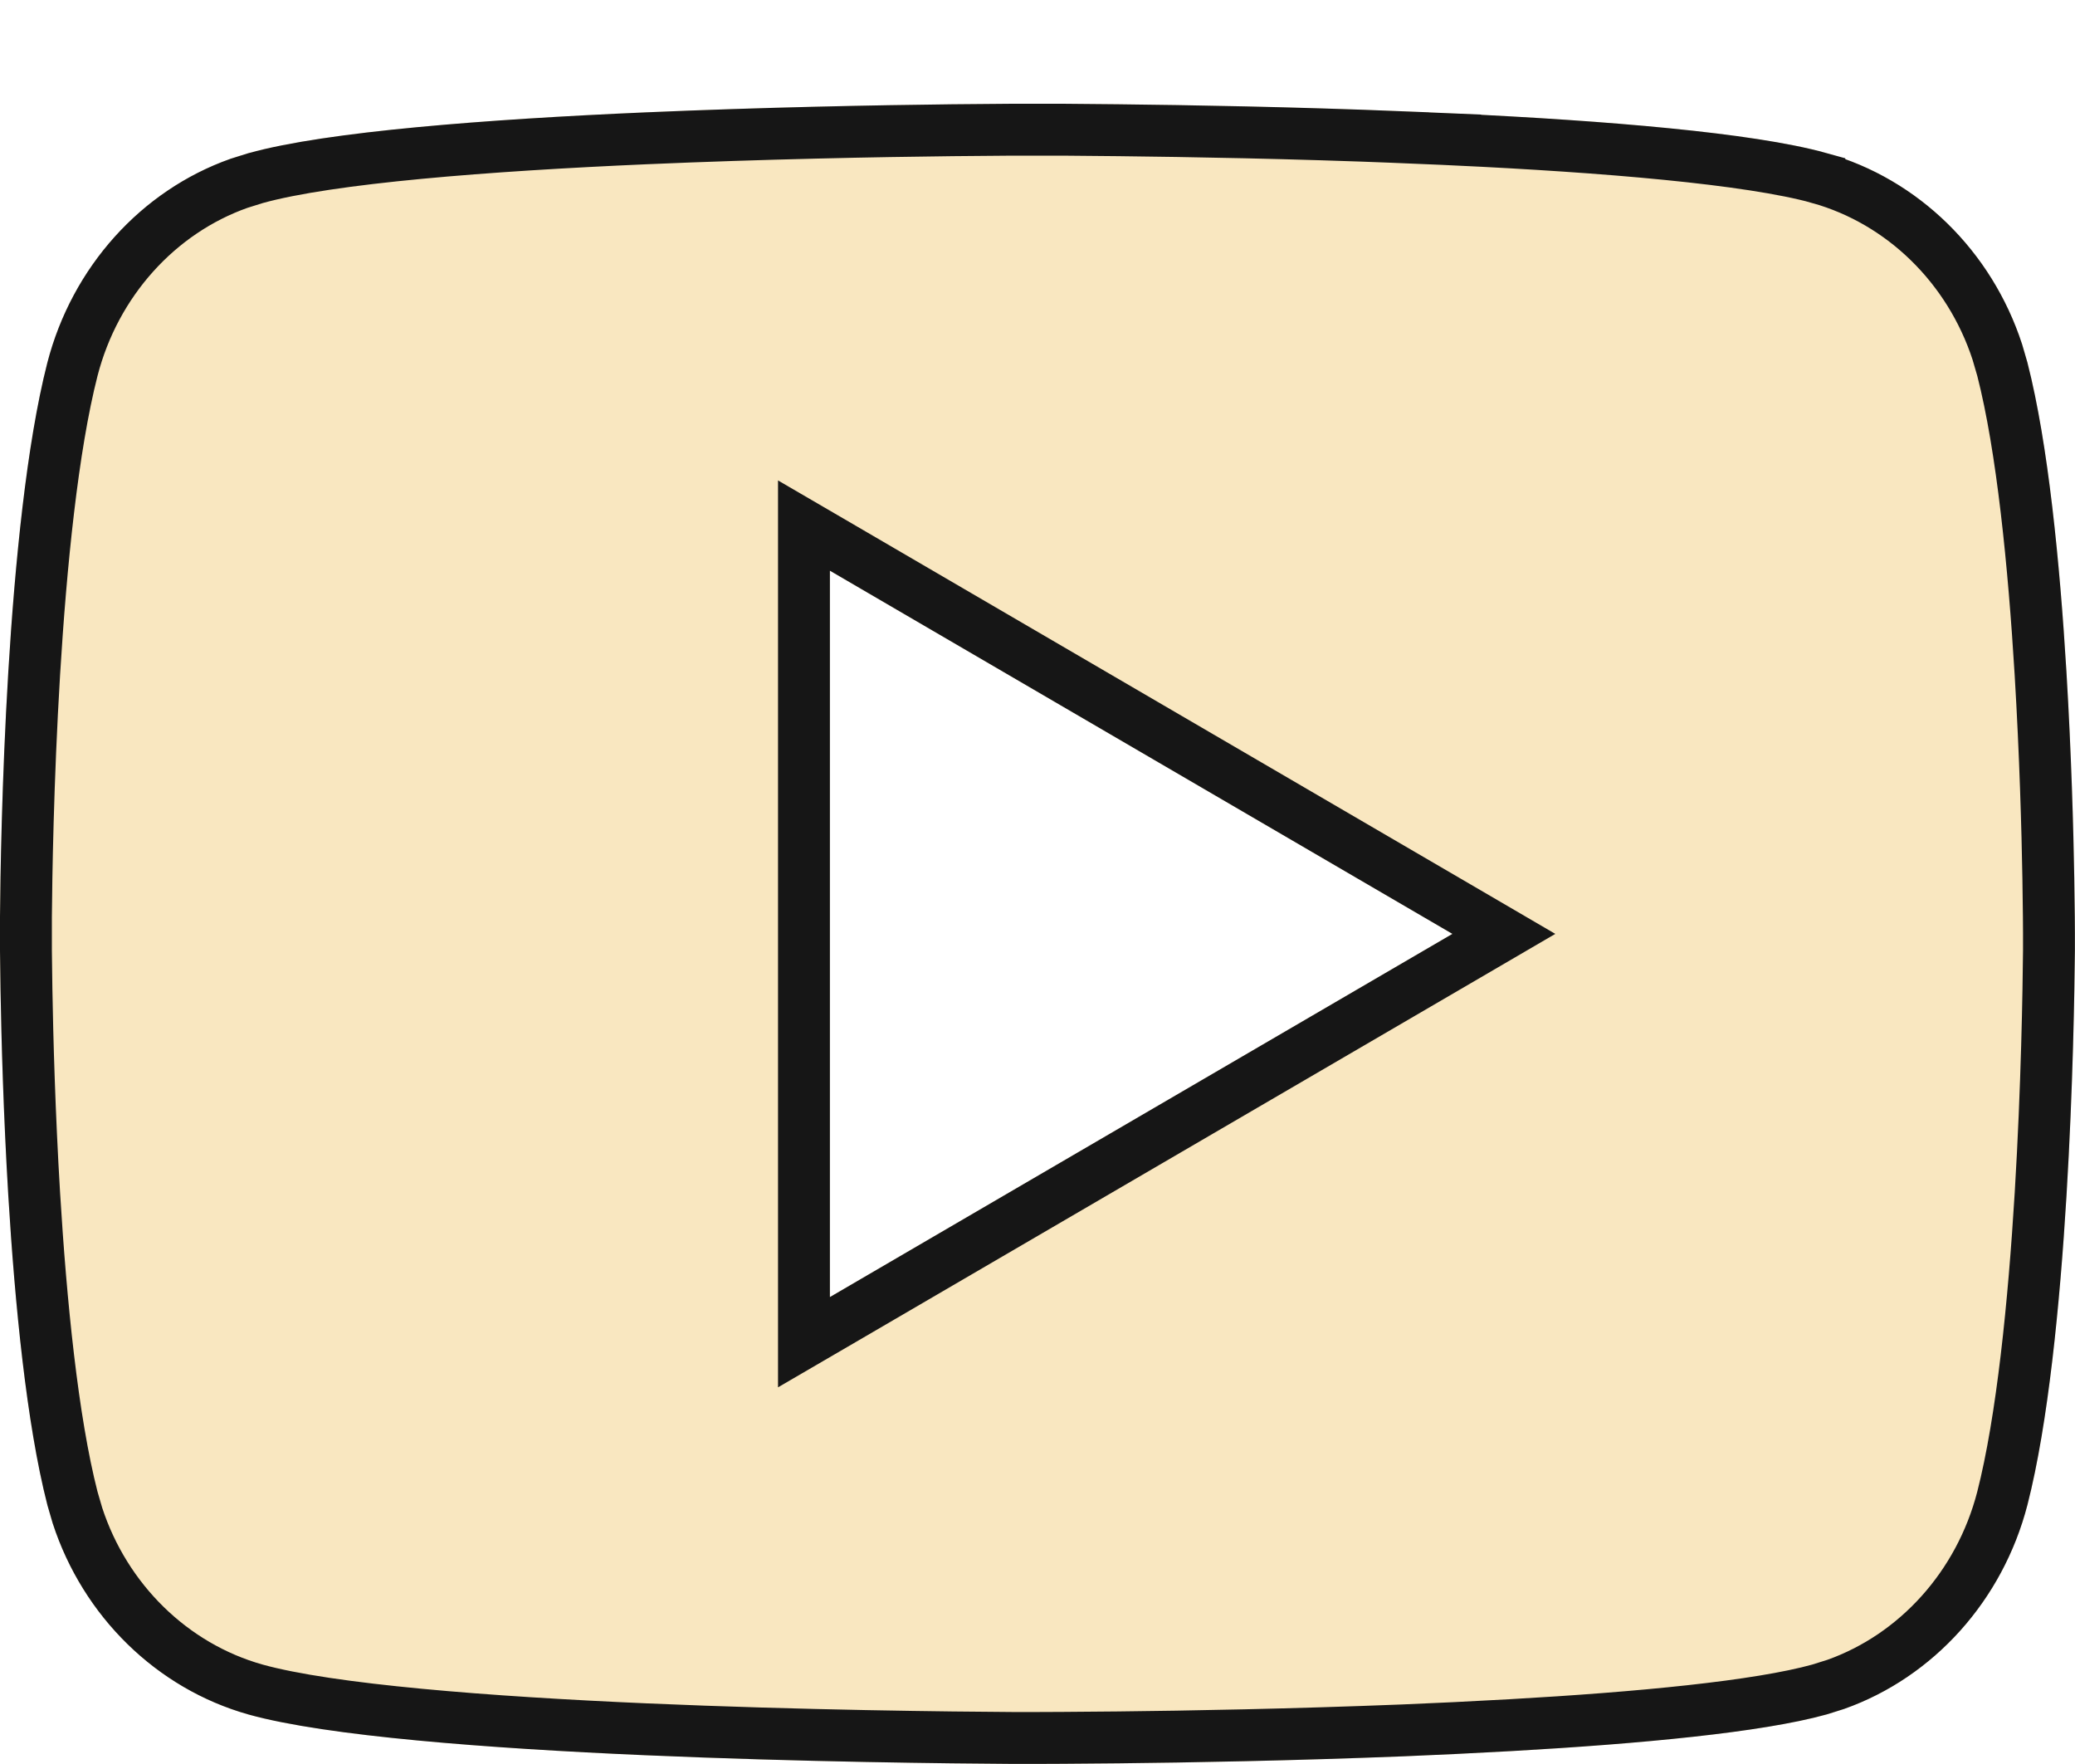 <svg width="40" height="34" viewBox="0 0 40 34" fill="none" xmlns="http://www.w3.org/2000/svg">
<g filter="url(#filter0_d_4123_264)">
<path d="M20.488 0C21.556 0.006 24.228 0.032 27.068 0.146L28.076 0.19C30.934 0.324 33.79 0.556 35.208 0.95C37.098 1.482 38.582 3.03 39.084 4.994C39.884 8.114 39.984 14.198 39.996 15.672L39.998 15.976V16.324C39.984 17.798 39.884 23.884 39.084 27.002C38.576 28.972 37.09 30.522 35.208 31.046C33.79 31.44 30.934 31.672 28.076 31.806L27.068 31.852C24.228 31.964 21.556 31.992 20.488 31.996L20.018 31.998H19.508C17.248 31.984 7.796 31.882 4.788 31.046C2.9 30.514 1.414 28.966 0.912 27.002C0.112 23.882 0.012 17.798 0 16.324V15.672C0.012 14.198 0.112 8.112 0.912 4.994C1.42 3.024 2.906 1.474 4.79 0.952C7.796 0.114 17.25 0.012 19.51 0H20.488ZM15.998 9V23L27.998 16L15.998 9Z" fill="#F9E7C0"/>
<path d="M20.485 0.5L21.561 0.51C22.893 0.525 24.923 0.559 27.046 0.645V0.646L28.053 0.688V0.689C30.923 0.824 33.718 1.055 35.072 1.431V1.432C36.677 1.883 37.969 3.147 38.503 4.785L38.6 5.118C38.987 6.628 39.209 8.887 39.336 10.98C39.43 12.543 39.47 13.991 39.486 14.927L39.496 15.676L39.498 15.979V16.324C39.491 17.061 39.463 18.938 39.337 21.017C39.21 23.11 38.986 25.369 38.6 26.877C38.163 28.57 36.942 29.913 35.389 30.465L35.074 30.564C33.89 30.893 31.601 31.111 29.123 31.251L28.053 31.307L27.045 31.352C24.922 31.436 22.893 31.473 21.562 31.487L20.486 31.496L20.016 31.498H19.511C18.383 31.491 15.462 31.462 12.45 31.331C9.414 31.199 6.361 30.964 4.923 30.564H4.924C3.321 30.113 2.027 28.848 1.493 27.211L1.396 26.878C1.009 25.369 0.786 23.11 0.659 21.016C0.565 19.453 0.526 18.005 0.51 17.069L0.5 16.32V15.676C0.506 14.943 0.533 13.063 0.659 10.979C0.786 8.886 1.01 6.628 1.396 5.119C1.833 3.426 3.054 2.083 4.608 1.533L4.924 1.434C6.361 1.033 9.414 0.798 12.451 0.666C14.711 0.568 16.919 0.526 18.357 0.51L19.513 0.5H20.485ZM15.498 23.87L16.25 23.432L28.25 16.432L28.99 16L28.25 15.568L16.25 8.568L15.498 8.13V23.87Z" stroke="#161616"/>
</g>
<defs>
<filter id="filter0_d_4123_264" x="0" y="0" width="39.998" height="33.998" filterUnits="userSpaceOnUse" color-interpolation-filters="sRGB">
<feFlood flood-opacity="0" result="BackgroundImageFix"/>
<feColorMatrix in="SourceAlpha" type="matrix" values="0 0 0 0 0 0 0 0 0 0 0 0 0 0 0 0 0 0 127 0" result="hardAlpha"/>
<feOffset dy="2"/>
<feComposite in2="hardAlpha" operator="out"/>
<feColorMatrix type="matrix" values="0 0 0 0 0.197 0 0 0 0 0.075 0 0 0 0 0.008 0 0 0 1 0"/>
<feBlend mode="normal" in2="BackgroundImageFix" result="effect1_dropShadow_4123_264"/>
<feBlend mode="normal" in="SourceGraphic" in2="effect1_dropShadow_4123_264" result="shape"/>
</filter>
</defs>
</svg>
